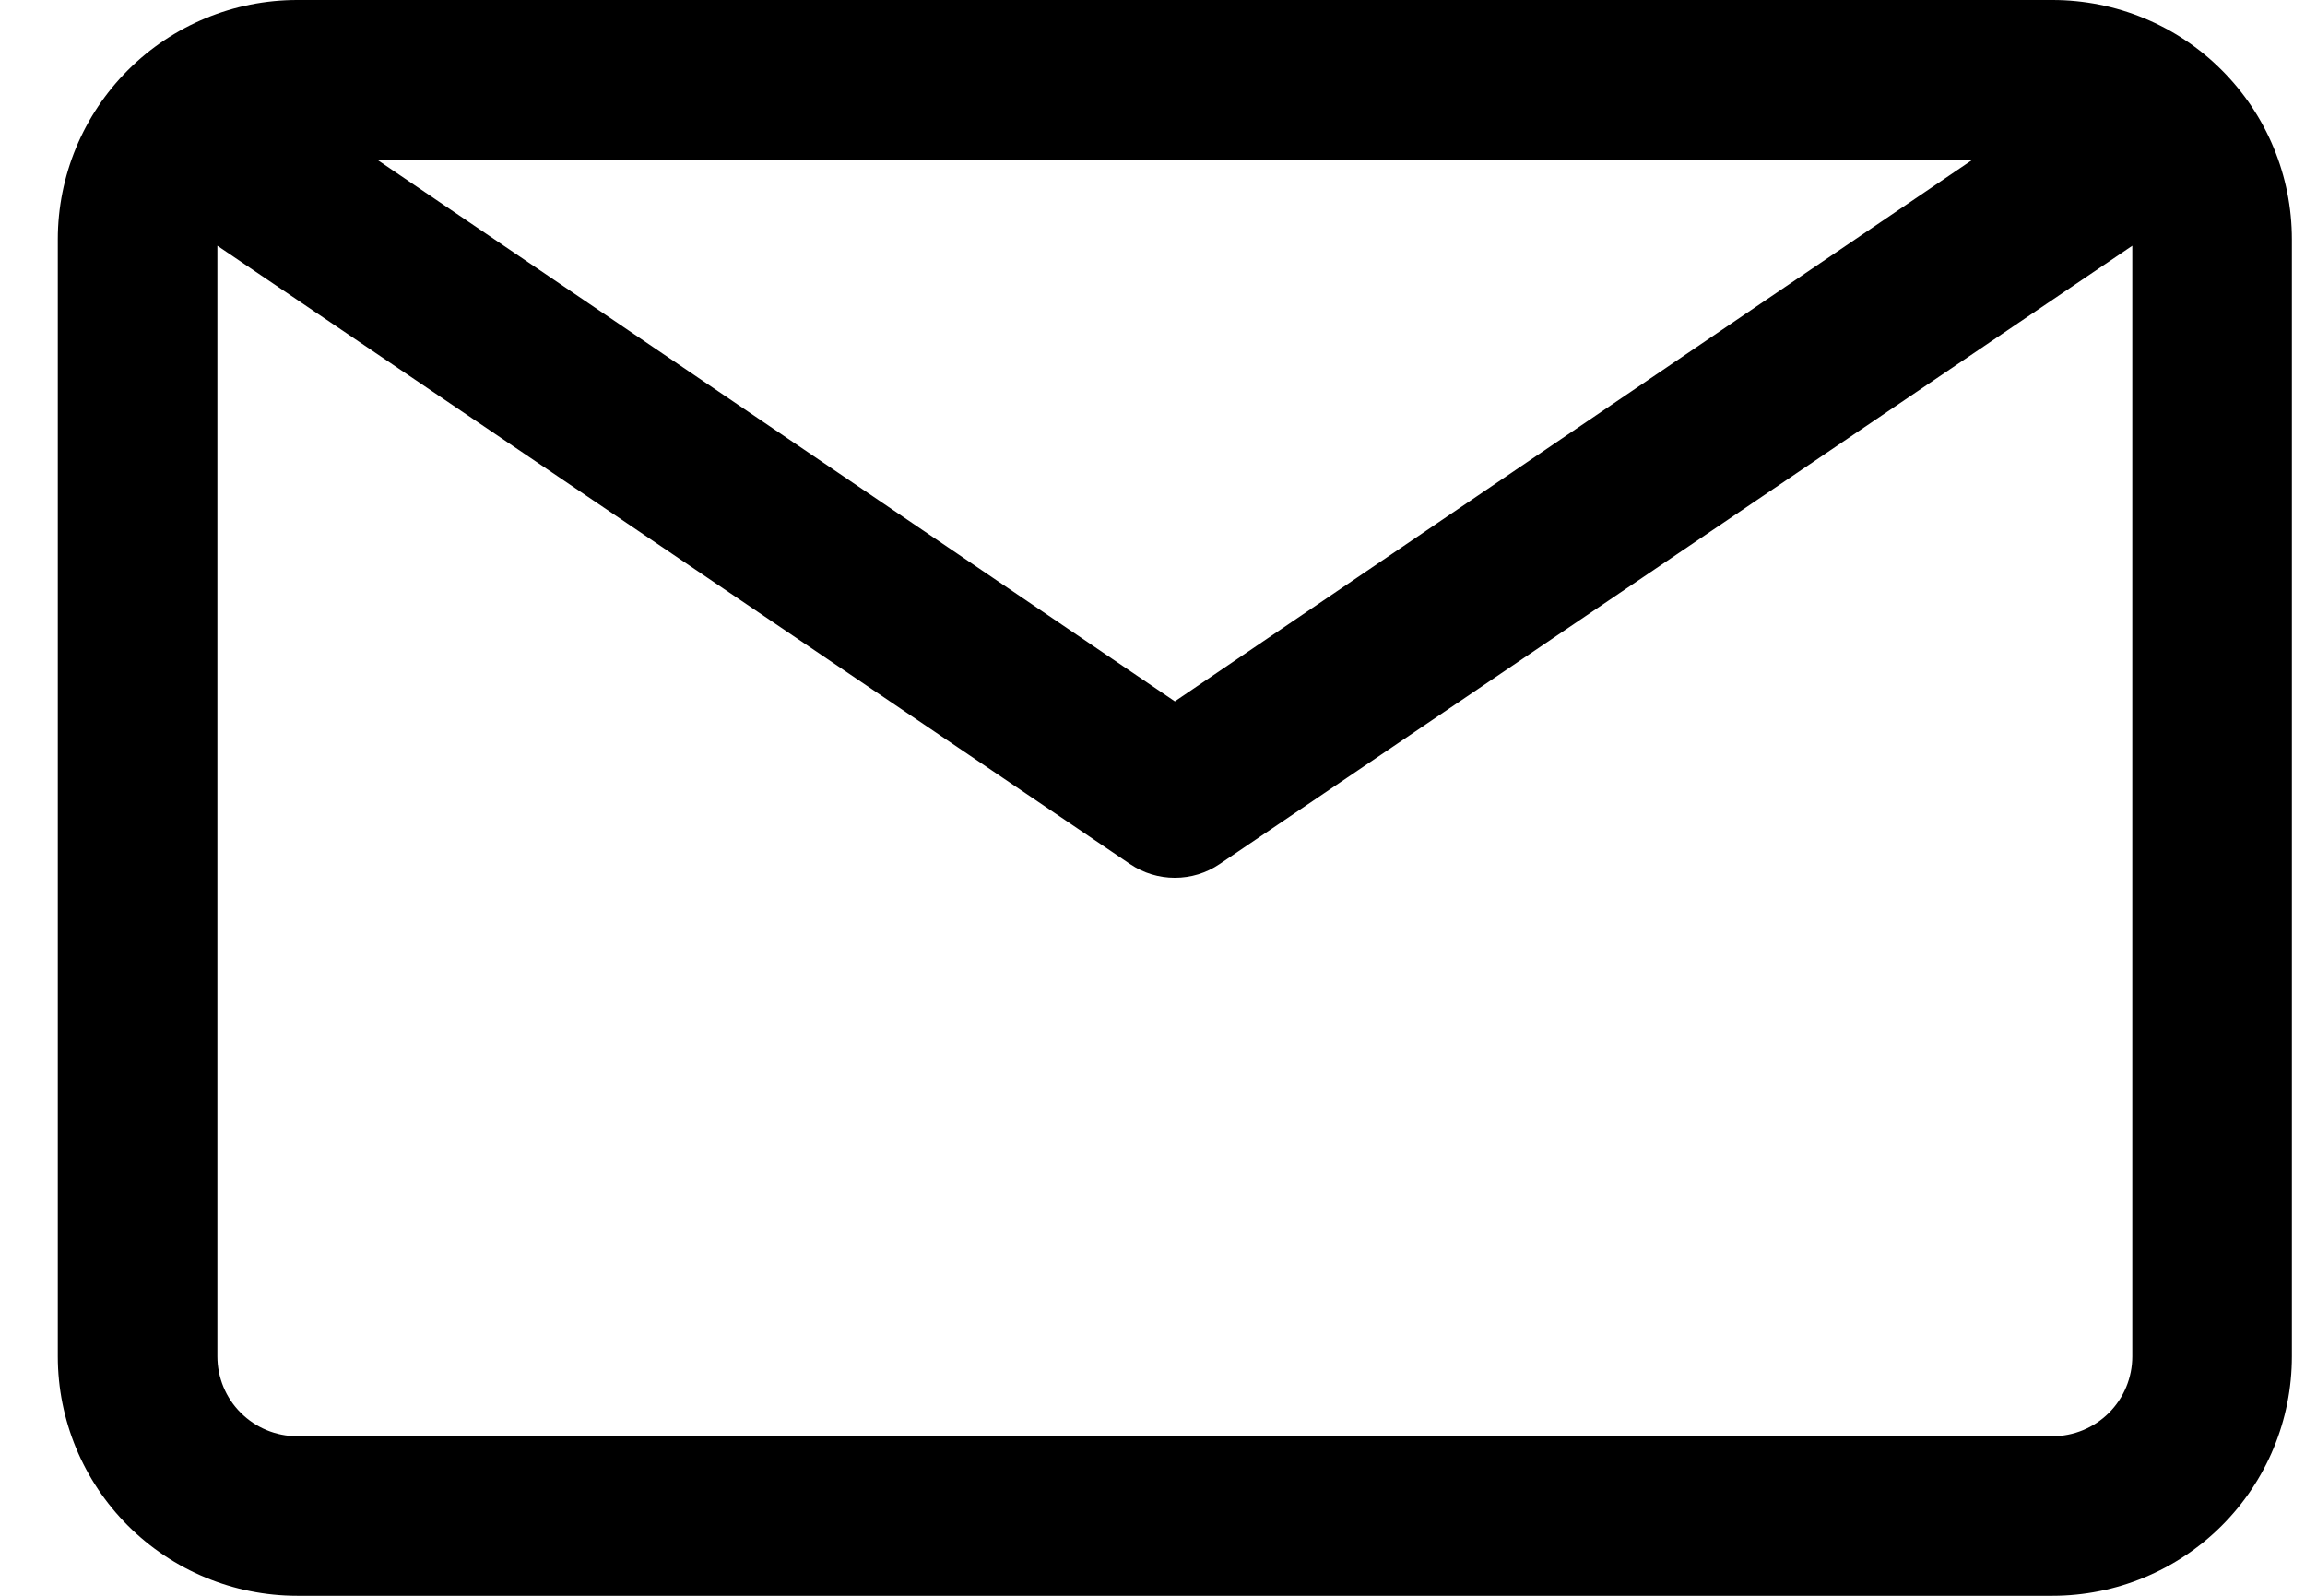 <svg width="26" height="18" viewBox="0 0 26 18" fill="none" xmlns="http://www.w3.org/2000/svg">
    <path d="M23.152 0H3.352C2.636 0 1.95 0.284 1.443 0.791C0.937 1.297 0.652 1.984 0.652 2.7V15.3C0.652 16.016 0.937 16.703 1.443 17.209C1.95 17.715 2.636 18 3.352 18H23.152C23.868 18 24.555 17.715 25.061 17.209C25.568 16.703 25.852 16.016 25.852 15.3V2.7C25.852 1.984 25.568 1.297 25.061 0.791C24.555 0.284 23.868 0 23.152 0ZM22.252 1.8L13.252 7.911L4.252 1.8H22.252ZM23.152 16.2H3.352C3.114 16.2 2.885 16.105 2.716 15.936C2.547 15.768 2.452 15.539 2.452 15.3V2.772L12.748 9.747C12.897 9.848 13.073 9.901 13.252 9.901C13.432 9.901 13.607 9.848 13.756 9.747L24.052 2.772V15.3C24.052 15.539 23.957 15.768 23.789 15.936C23.62 16.105 23.391 16.2 23.152 16.2Z"
          fill="#000000"/>
</svg>
